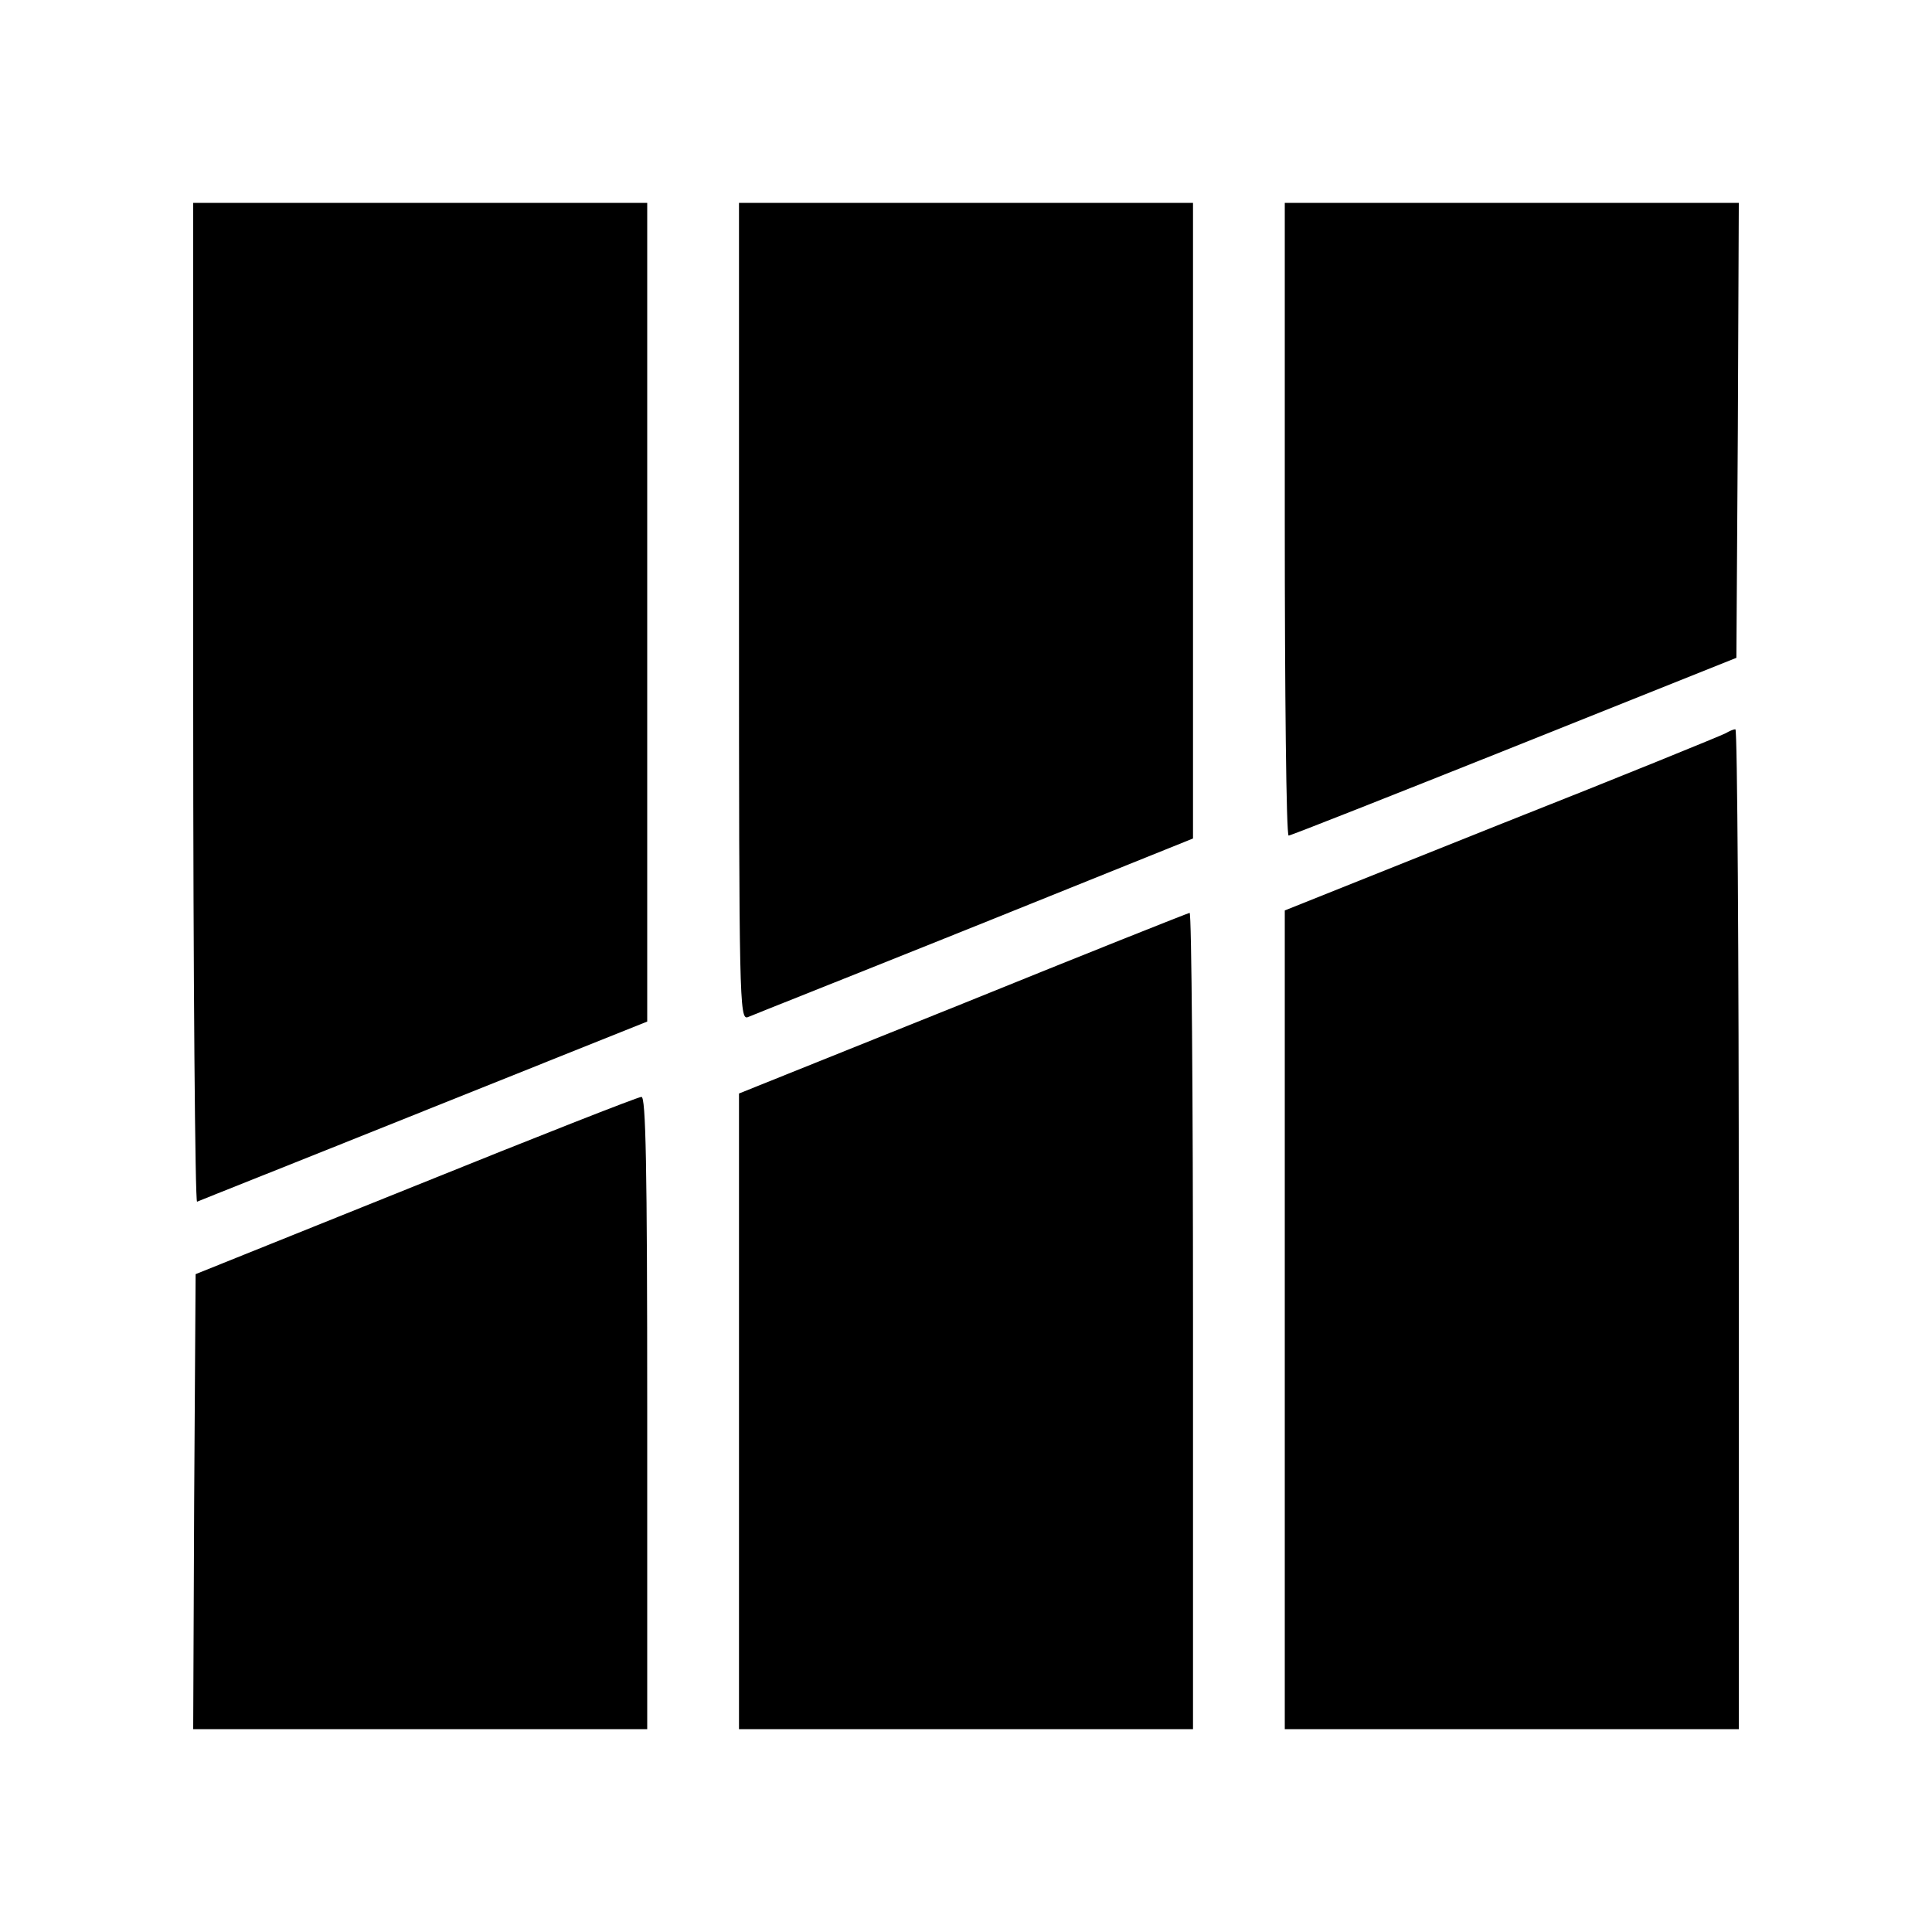 <?xml version="1.0" standalone="no"?>
<!DOCTYPE svg PUBLIC "-//W3C//DTD SVG 20010904//EN"
 "http://www.w3.org/TR/2001/REC-SVG-20010904/DTD/svg10.dtd">
<svg version="1.0" xmlns="http://www.w3.org/2000/svg"
 width="400pt" height="400pt" viewBox="0 0 400 400"
 preserveAspectRatio="xMidYMid meet">
<g transform="translate(0,400) scale(0.1,-0.1)"
fill="#000000" stroke="none">
<path d="M400 2544 c0 -570 4 -1034 8 -1032 4 2 216 86 470 188 l462 185 0
848 0 847 -470 0 -470 0 0 -1036z"/>
<path d="M1530 2734 c0 -802 1 -846 18 -840 9 4 221 88 470 188 l452 182 0
658 0 658 -470 0 -470 0 0 -846z"/>
<path d="M2660 2925 c0 -360 3 -655 8 -655 4 0 214 83 467 184 l460 184 3 471
2 471 -470 0 -470 0 0 -655z"/>
<path d="M3573 2482 c-7 -4 -215 -89 -463 -187 l-450 -180 0 -847 0 -848 470
0 470 0 0 1035 c0 569 -3 1035 -7 1035 -5 0 -13 -4 -20 -8z"/>
<path d="M1993 1922 l-463 -186 0 -658 0 -658 470 0 470 0 0 845 c0 465 -3
845 -7 845 -5 -1 -216 -85 -470 -188z"/>
<path d="M860 1545 l-455 -183 -3 -471 -2 -471 470 0 470 0 0 655 c0 518 -3
655 -12 654 -7 0 -218 -83 -468 -184z"/>
</g>
</svg>

